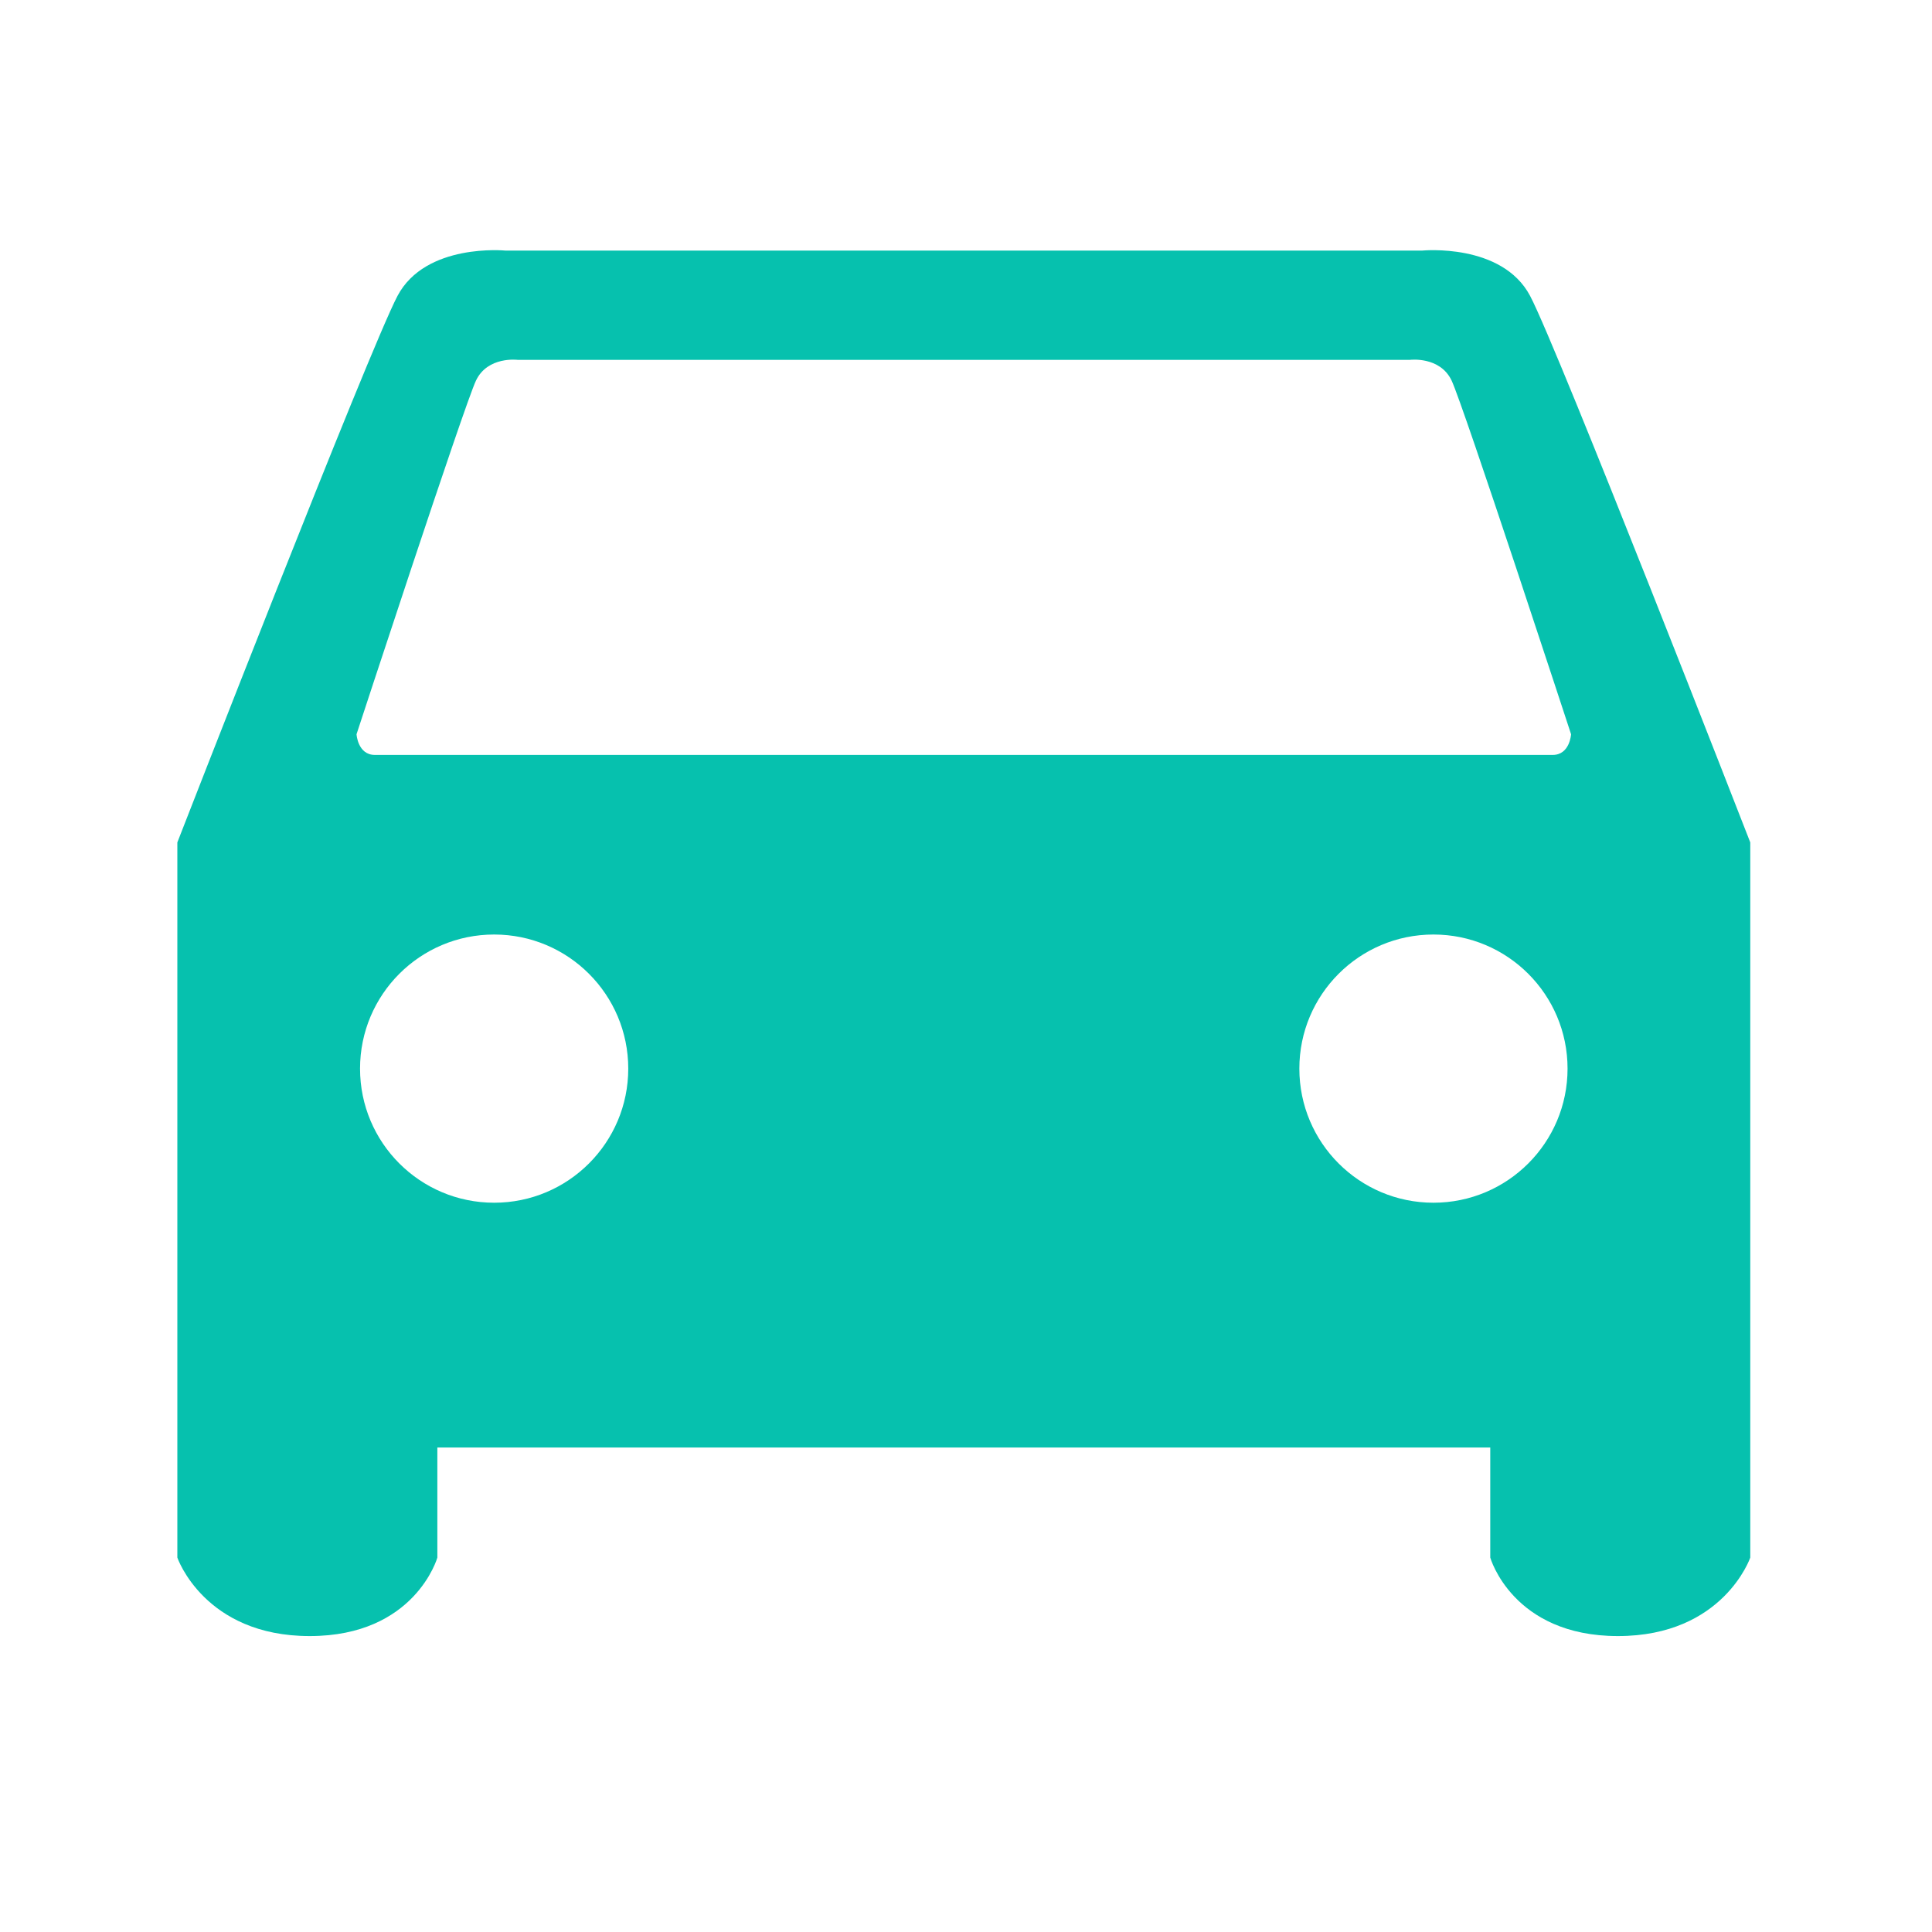 <?xml version="1.0" standalone="no"?><!DOCTYPE svg PUBLIC "-//W3C//DTD SVG 1.1//EN" "http://www.w3.org/Graphics/SVG/1.1/DTD/svg11.dtd"><svg t="1501224915001" class="icon" style="" viewBox="0 0 1024 1024" version="1.1" xmlns="http://www.w3.org/2000/svg" p-id="10074" xmlns:xlink="http://www.w3.org/1999/xlink" width="28" height="28"><defs><style type="text/css"></style></defs><path d="M810.972 156.808c-14.898-28.148-57.109-23.996-57.109-23.996h-486.054c0 0-42.211-4.151-57.11 23.996-14.898 28.147-116.703 289.681-116.703 289.681v379.070c0 0 14.278 41.591 70.147 41.591s67.662-41.591 67.662-41.591v-58.351h558.062v58.351c0 0 11.795 41.591 67.664 41.591 55.867 0 70.145-41.591 70.145-41.591v-379.070c0.001 0-101.803-261.533-116.703-289.681zM261.911 637.469c-39.254 0-71.078-31.814-71.078-71.077s31.823-71.078 71.078-71.078c39.253 0 71.078 31.814 71.078 71.078 0 39.263-31.824 71.077-71.078 71.077zM759.76 637.469c-39.254 0-71.077-31.814-71.077-71.077s31.823-71.078 71.077-71.078 71.077 31.814 71.077 71.078c0 39.263-31.823 71.077-71.078 71.077zM822.97 400.126c-13.24 0-292.582 0-292.582 0h-39.108c0 0-279.342 0-292.582 0-9.108 0-9.728-10.96-9.728-10.96s57.11-174.434 63.317-187.469c6.207-13.037 22.144-10.96 22.144-10.96h472.806c0 0 15.936-2.076 22.144 10.96 6.207 13.036 63.318 187.469 63.318 187.469s-0.621 10.96-9.728 10.96z" p-id="10075" fill="#06c1ae"></path></svg>